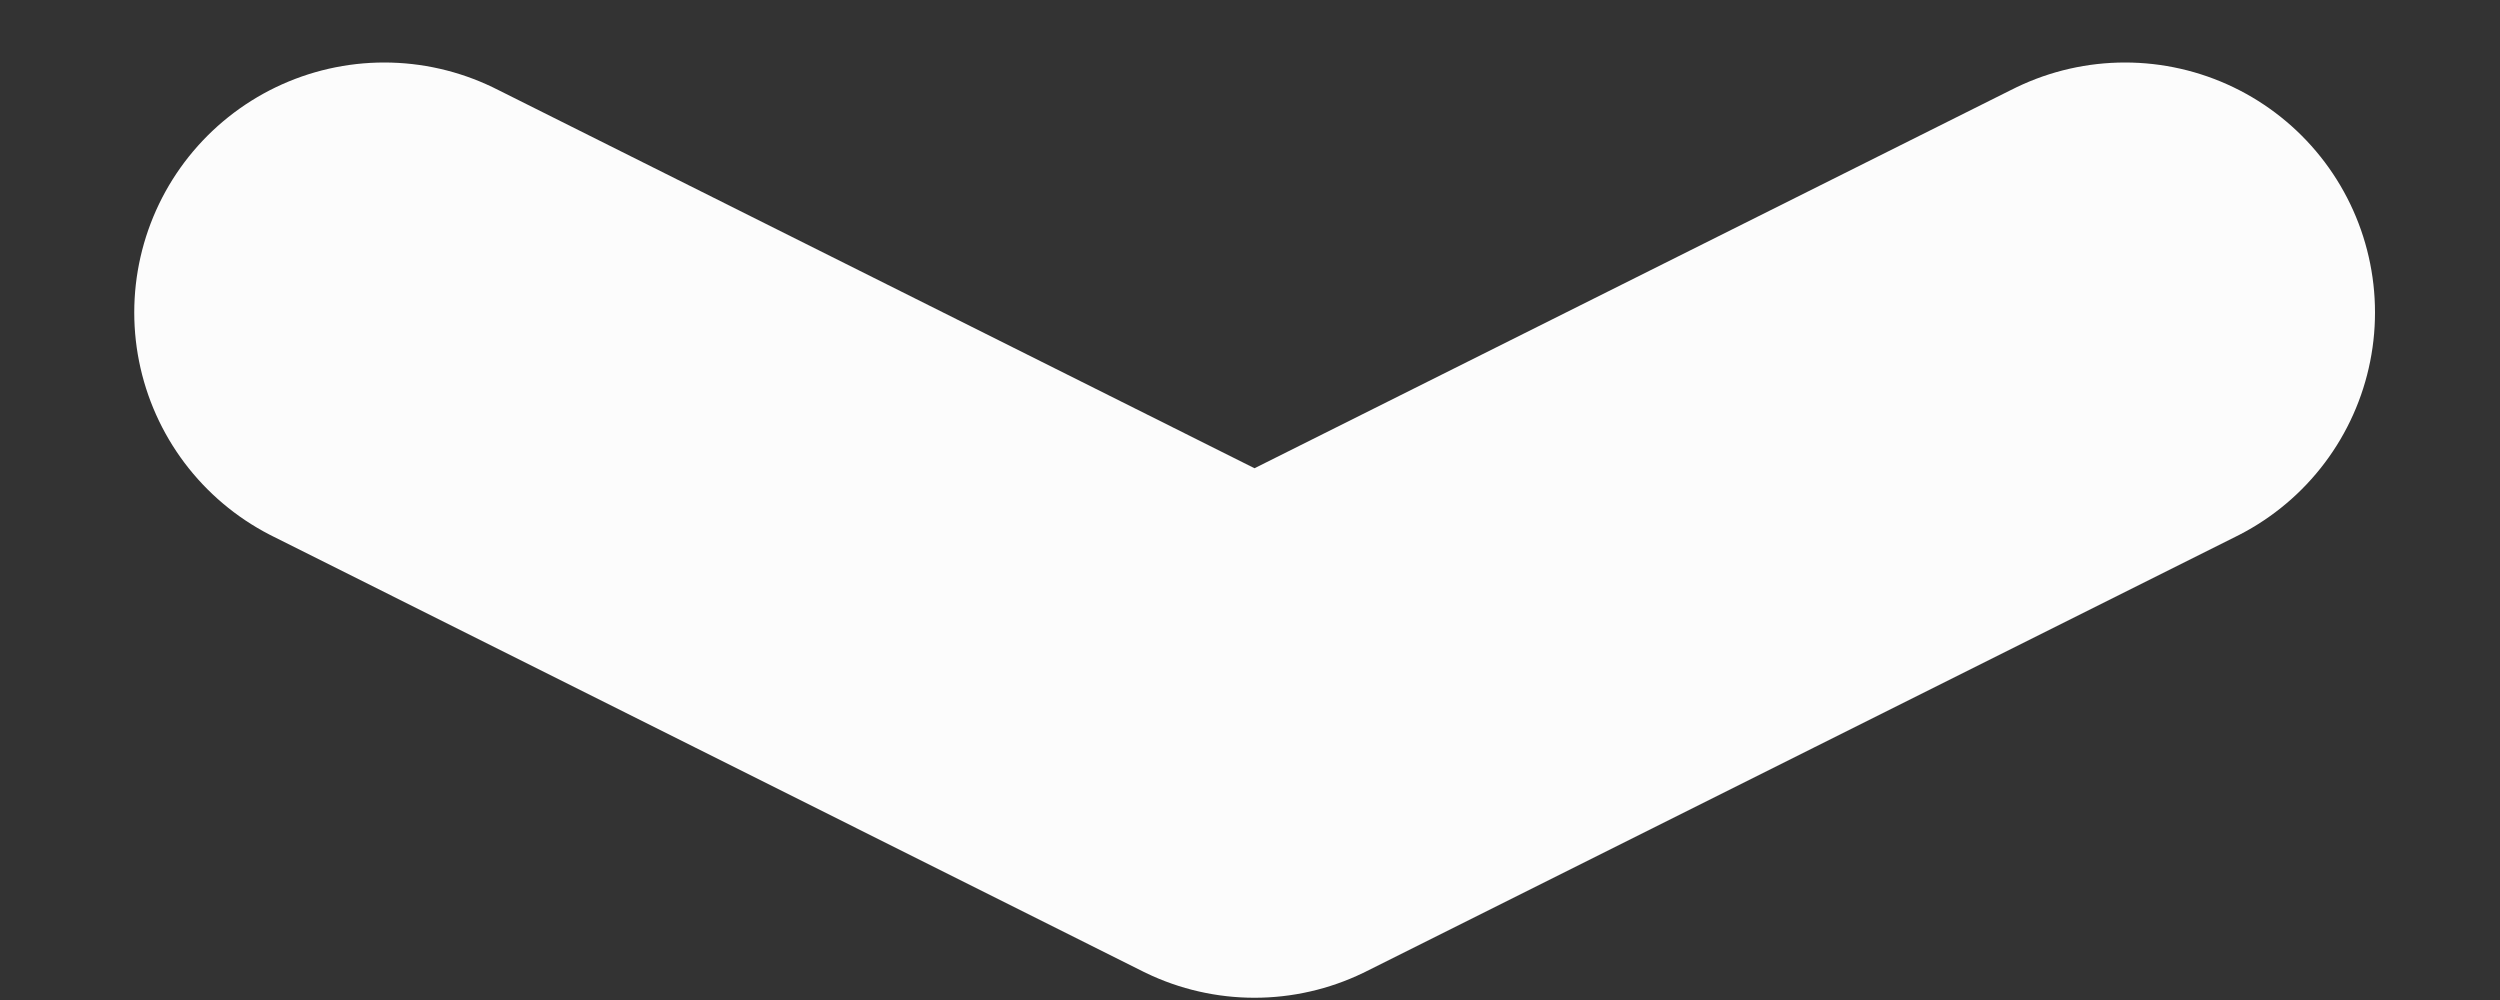 <svg width="10" height="4" viewBox="0 0 10 4" fill="none" xmlns="http://www.w3.org/2000/svg">
<rect x="0" y="0" width="10" height="4" fill="#333333" stroke="none"/>
<path d="M8.5 1.25L5.018 2.991L1.537 1.25" stroke="#FCFCFC" stroke-width="2" stroke-linecap="round" stroke-linejoin="round"/>
</svg>
